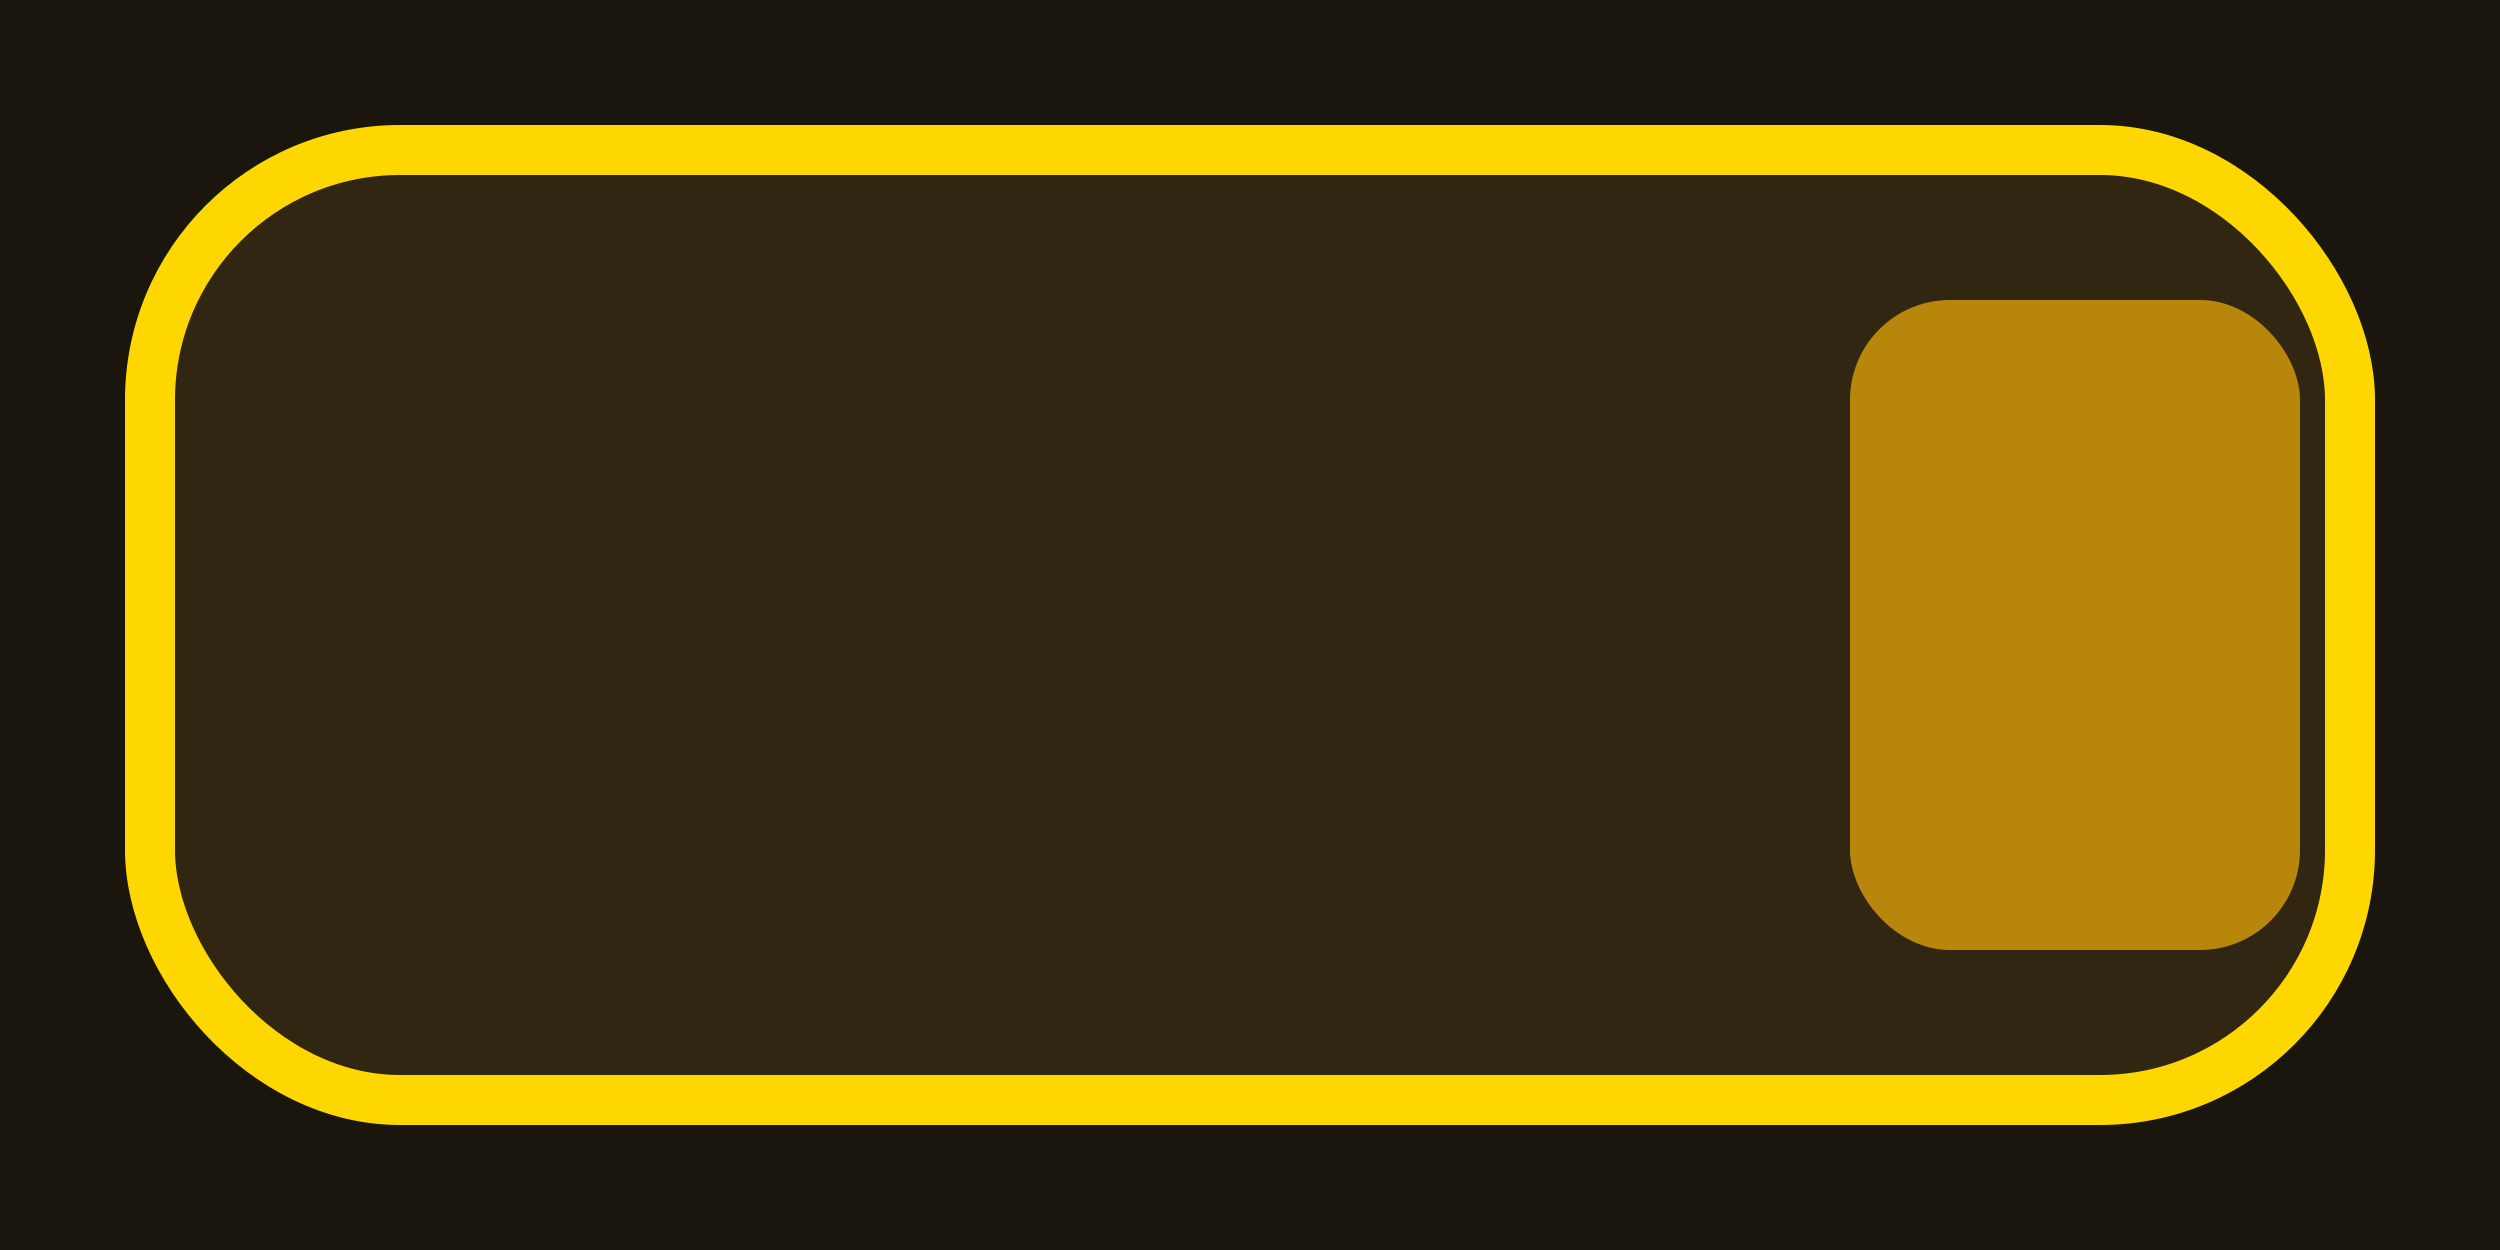 <svg xmlns="http://www.w3.org/2000/svg" viewBox="0 0 100 50"><rect width="100" height="50" fill="#1a160d"/><rect x="6" y="6" width="88" height="38" rx="10" fill="#302612" stroke="#ffd700" stroke-width="2"/><rect x="74" y="12" width="18" height="26" rx="4" fill="#b8860b"/></svg>